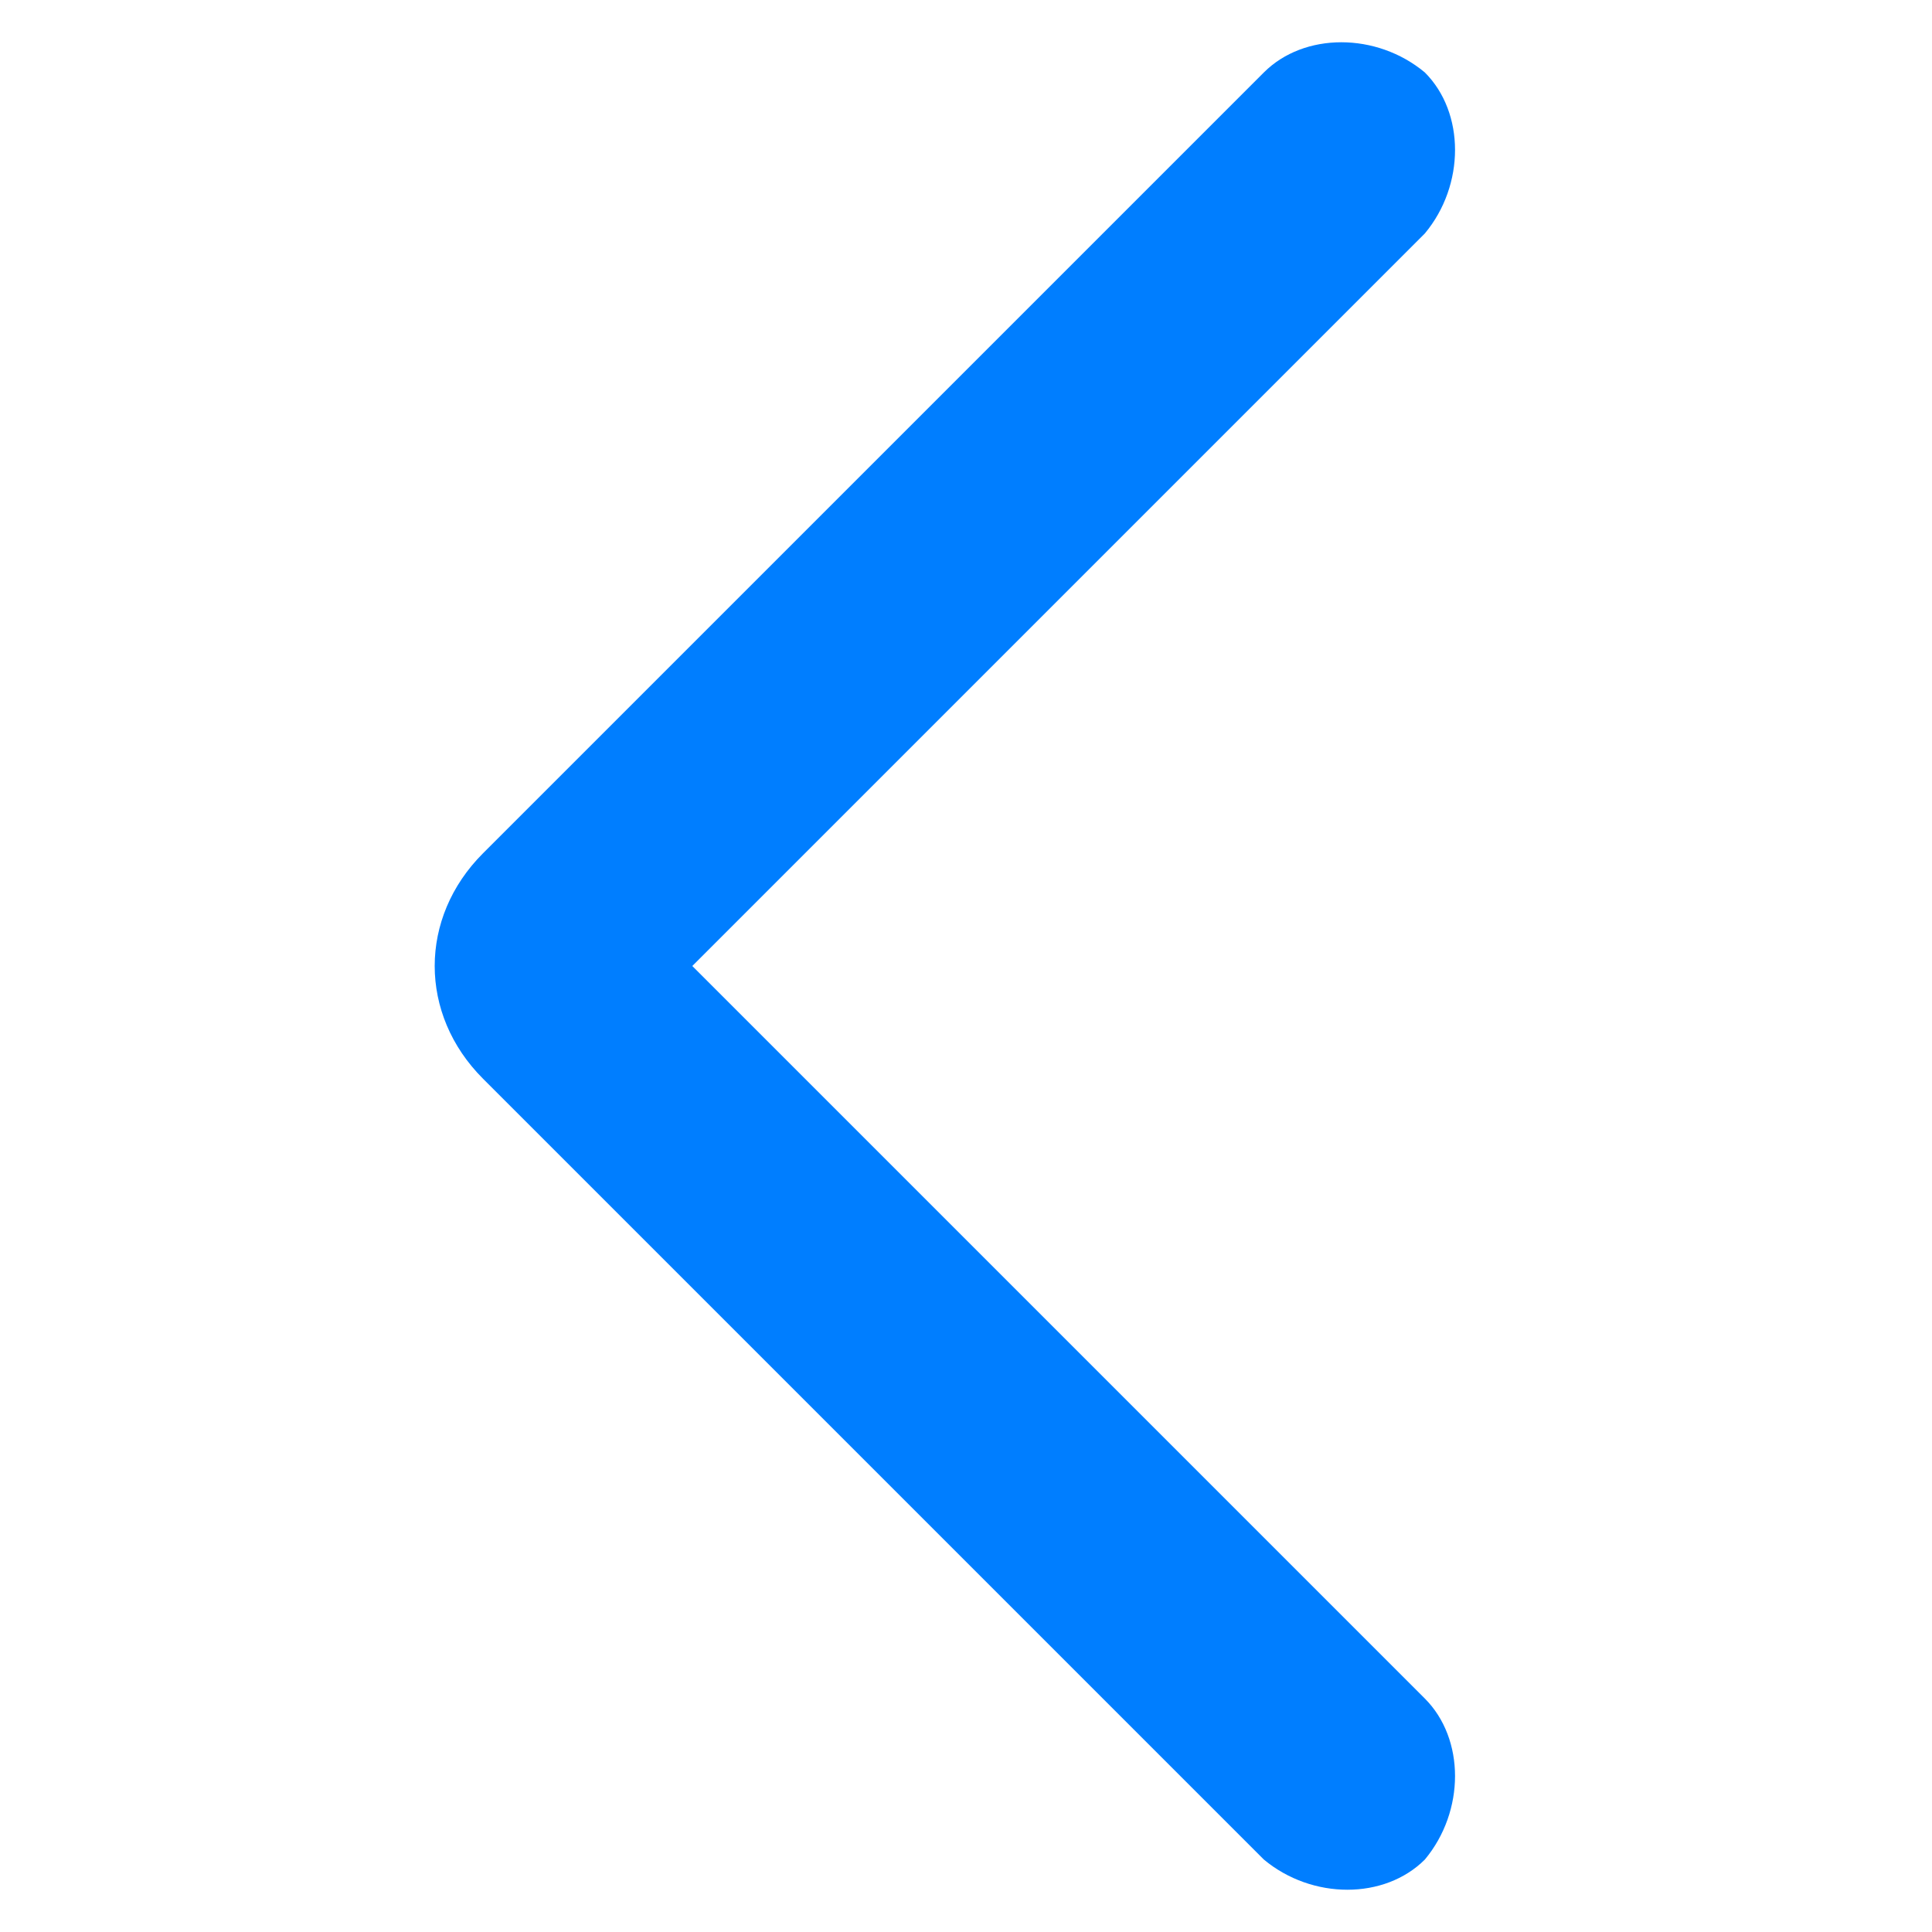 <?xml version="1.0" encoding="UTF-8"?>
<svg xmlns="http://www.w3.org/2000/svg" version="1.1" viewBox="0 0 24 24">
 
  <g>
    <g id="Layer_1">
      <path d="M17.7,21.1c.5.5.5,1.4,0,2h0c-.5.5-1.4.5-2,0L6,13.4c-.8-.8-.8-2,0-2.8L15.7.9c.5-.5,1.4-.5,2,0h0c.5.5.5,1.4,0,2l-9.1,9.1,9.1,9.1Z" fill="#007eff"/>
    </g>
  </g>
</svg>